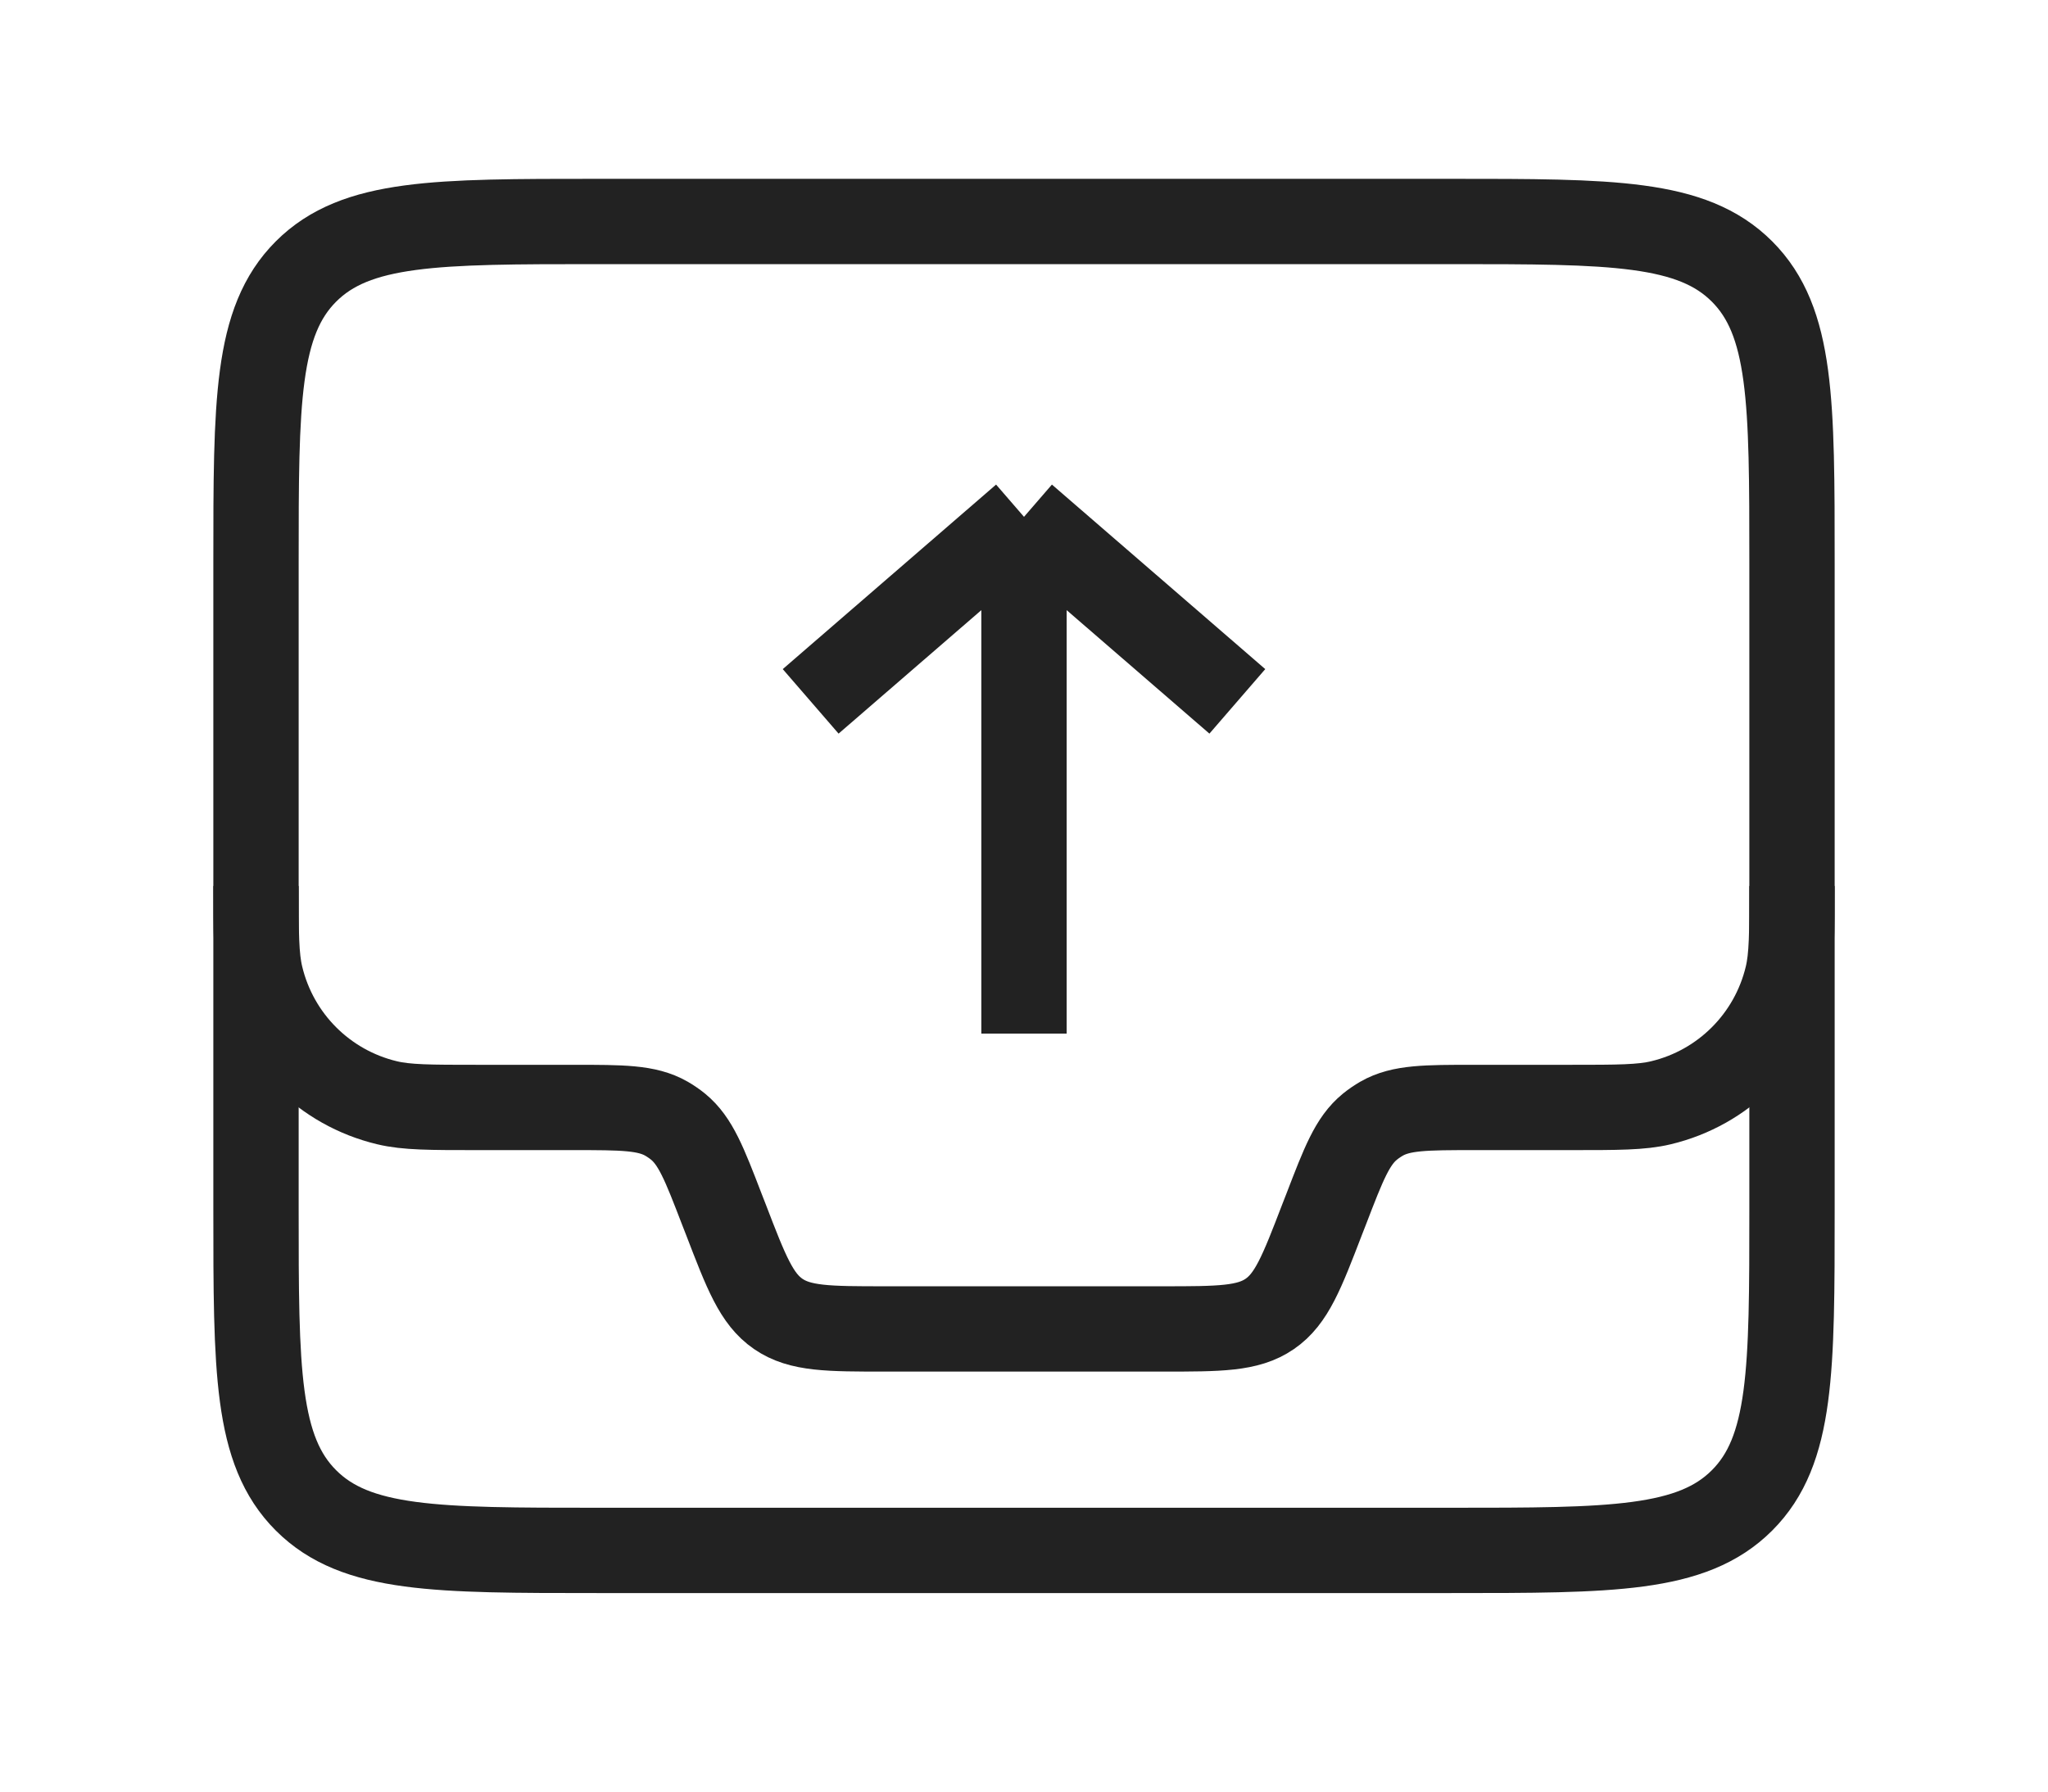 <svg width="24" height="21" viewBox="0 0 24 21" fill="none" xmlns="http://www.w3.org/2000/svg">
<path d="M3 6.596C3 4.711 3 3.768 3.586 3.182C4.172 2.596 5.114 2.596 7 2.596H17C18.886 2.596 19.828 2.596 20.414 3.182C21 3.768 21 4.711 21 6.596V14.173C21 16.059 21 17.002 20.414 17.587C19.828 18.173 18.886 18.173 17 18.173H7C5.114 18.173 4.172 18.173 3.586 17.587C3 17.002 3 16.059 3 14.173V6.596Z" stroke="#222222"/>
<path d="M3 10.385V10.385C3 10.939 3 11.216 3.055 11.445C3.23 12.178 3.802 12.751 4.536 12.926C4.765 12.981 5.042 12.981 5.596 12.981H6.722C7.293 12.981 7.579 12.981 7.809 13.112C7.857 13.14 7.903 13.171 7.946 13.206C8.151 13.374 8.254 13.64 8.459 14.173L8.507 14.296C8.745 14.916 8.865 15.226 9.12 15.401C9.376 15.577 9.708 15.577 10.373 15.577H13.627C14.291 15.577 14.624 15.577 14.88 15.401C15.135 15.226 15.255 14.916 15.493 14.296L15.541 14.173C15.746 13.64 15.848 13.374 16.054 13.206C16.097 13.171 16.143 13.14 16.191 13.112C16.421 12.981 16.707 12.981 17.278 12.981H18.404C18.958 12.981 19.235 12.981 19.464 12.926C20.198 12.751 20.77 12.178 20.945 11.445C21 11.216 21 10.939 21 10.385V10.385" stroke="#222222"/>
<path d="M9.5 8.221L12 6.058M12 6.058L14.5 8.221M12 6.058L12 12.115" stroke="#222222"/>
</svg>
